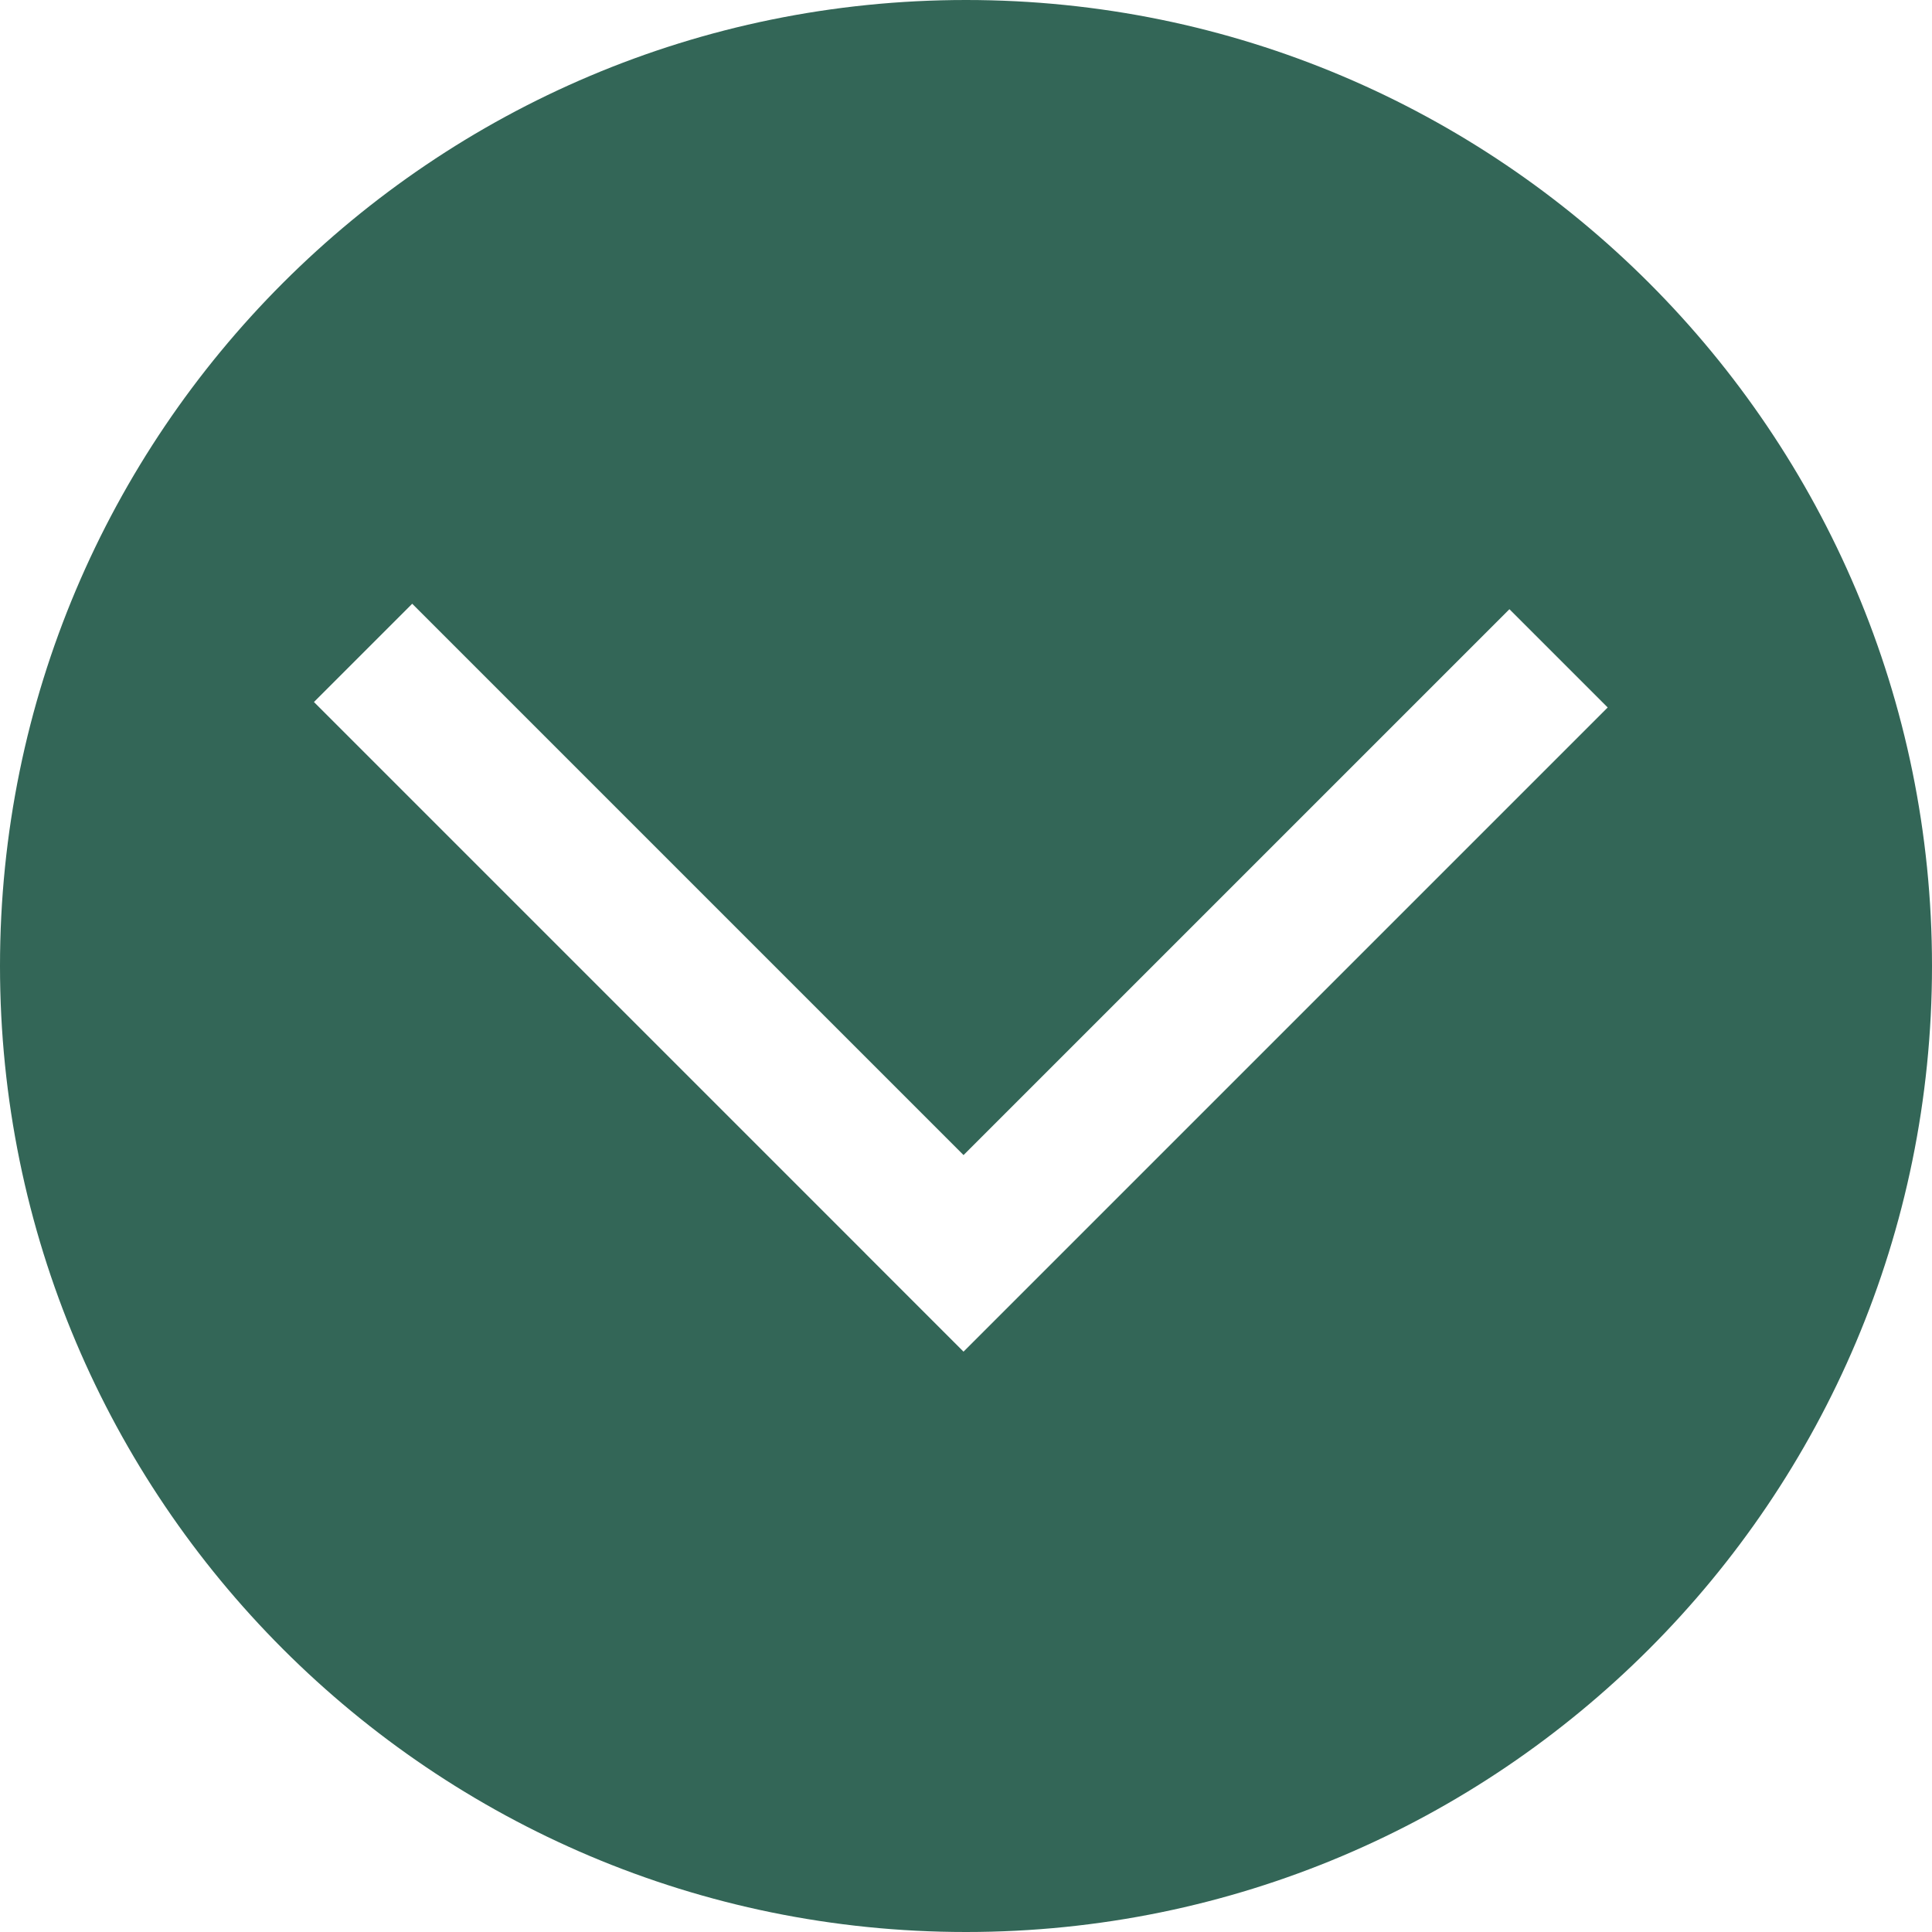 <svg width="80" height="80" viewBox="0 0 80 80" fill="none" xmlns="http://www.w3.org/2000/svg">
<path fill-rule="evenodd" clip-rule="evenodd" d="M40 80C62.091 80 80 62.091 80 40C80 17.909 62.091 0 40 0C17.909 0 0 17.909 0 40C0 62.091 17.909 80 40 80ZM17.069 25L39.898 47.829L62.502 25.226L66.571 29.295L39.897 55.969L35.828 51.9L35.829 51.898L13 29.069L17.069 25Z" fill="#336657"/>
</svg>
